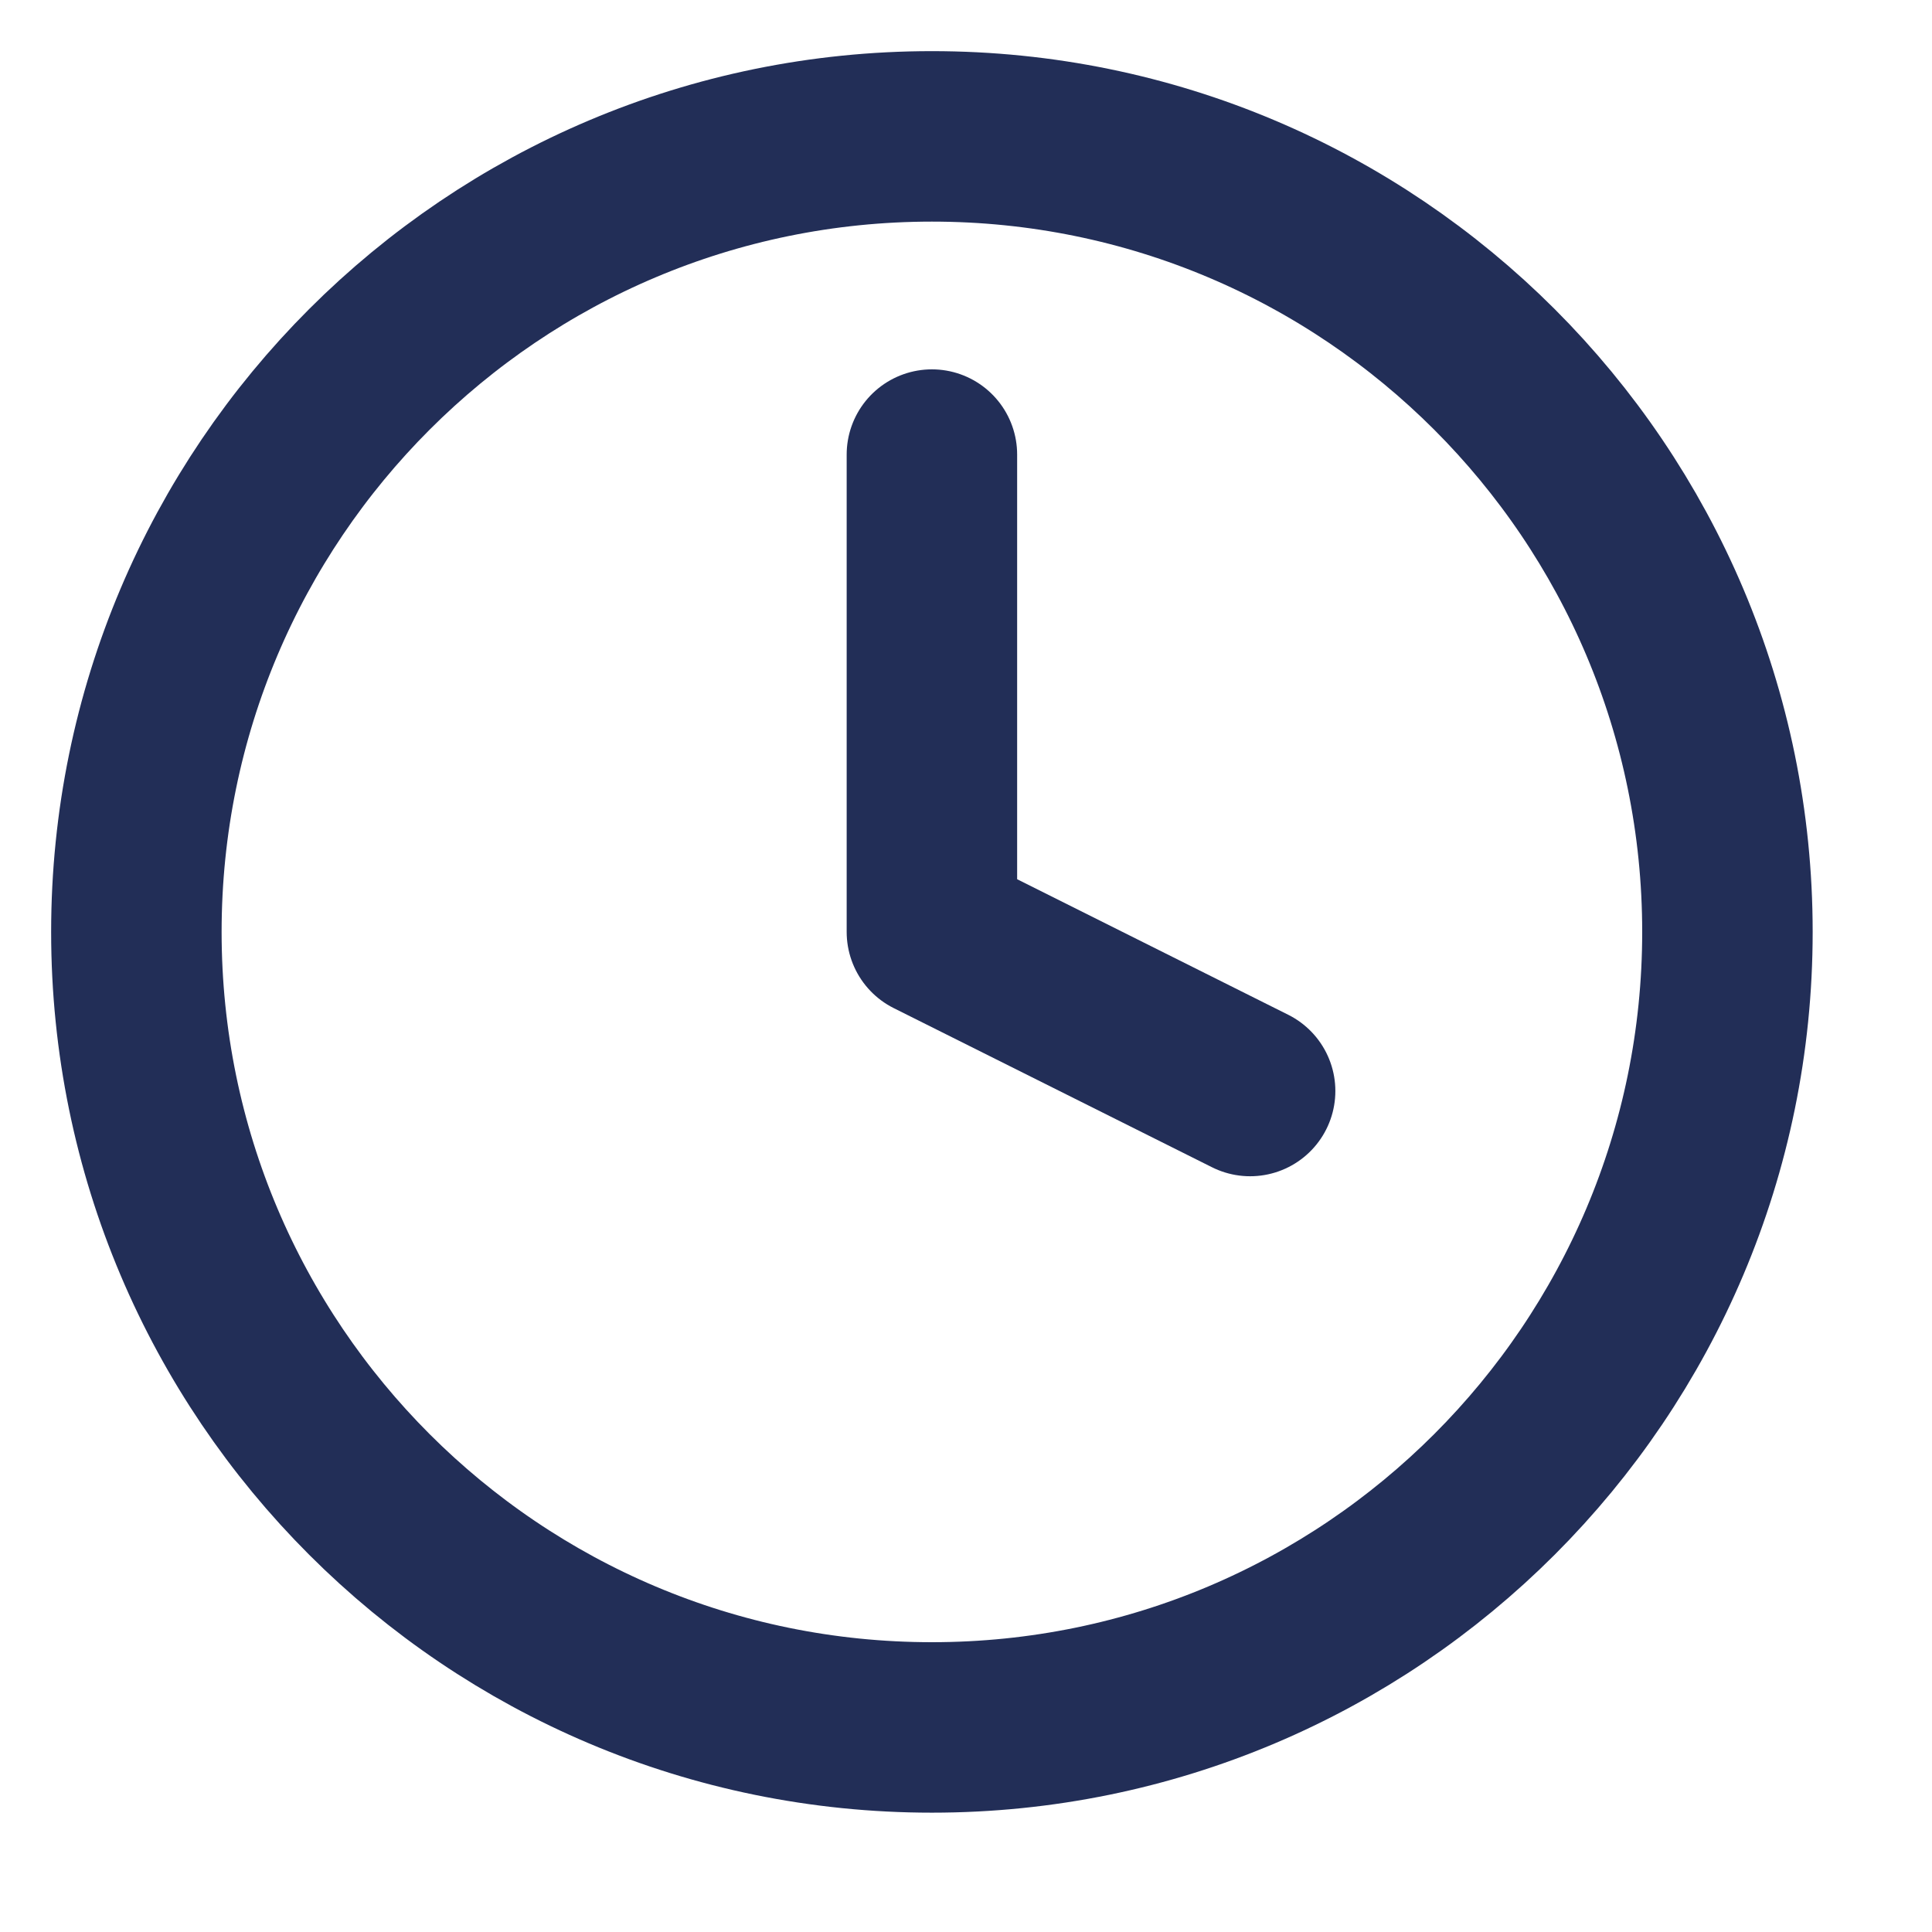 <svg width="17" height="17" viewBox="0 0 17 17" fill="none" xmlns="http://www.w3.org/2000/svg">
<path d="M8.2 15.2C12.066 15.2 15.2 12.066 15.2 8.2C15.2 4.334 12.066 1.2 8.2 1.2C4.334 1.2 1.2 4.334 1.2 8.2C1.2 12.066 4.334 15.2 8.2 15.2Z" stroke="#222E57" stroke-width="1.5" stroke-linecap="round" stroke-linejoin="round"/>
<path d="M8.2 4V8.2L11 9.6" stroke="#222E57" stroke-width="1.5" stroke-linecap="round" stroke-linejoin="round"/>
</svg>
